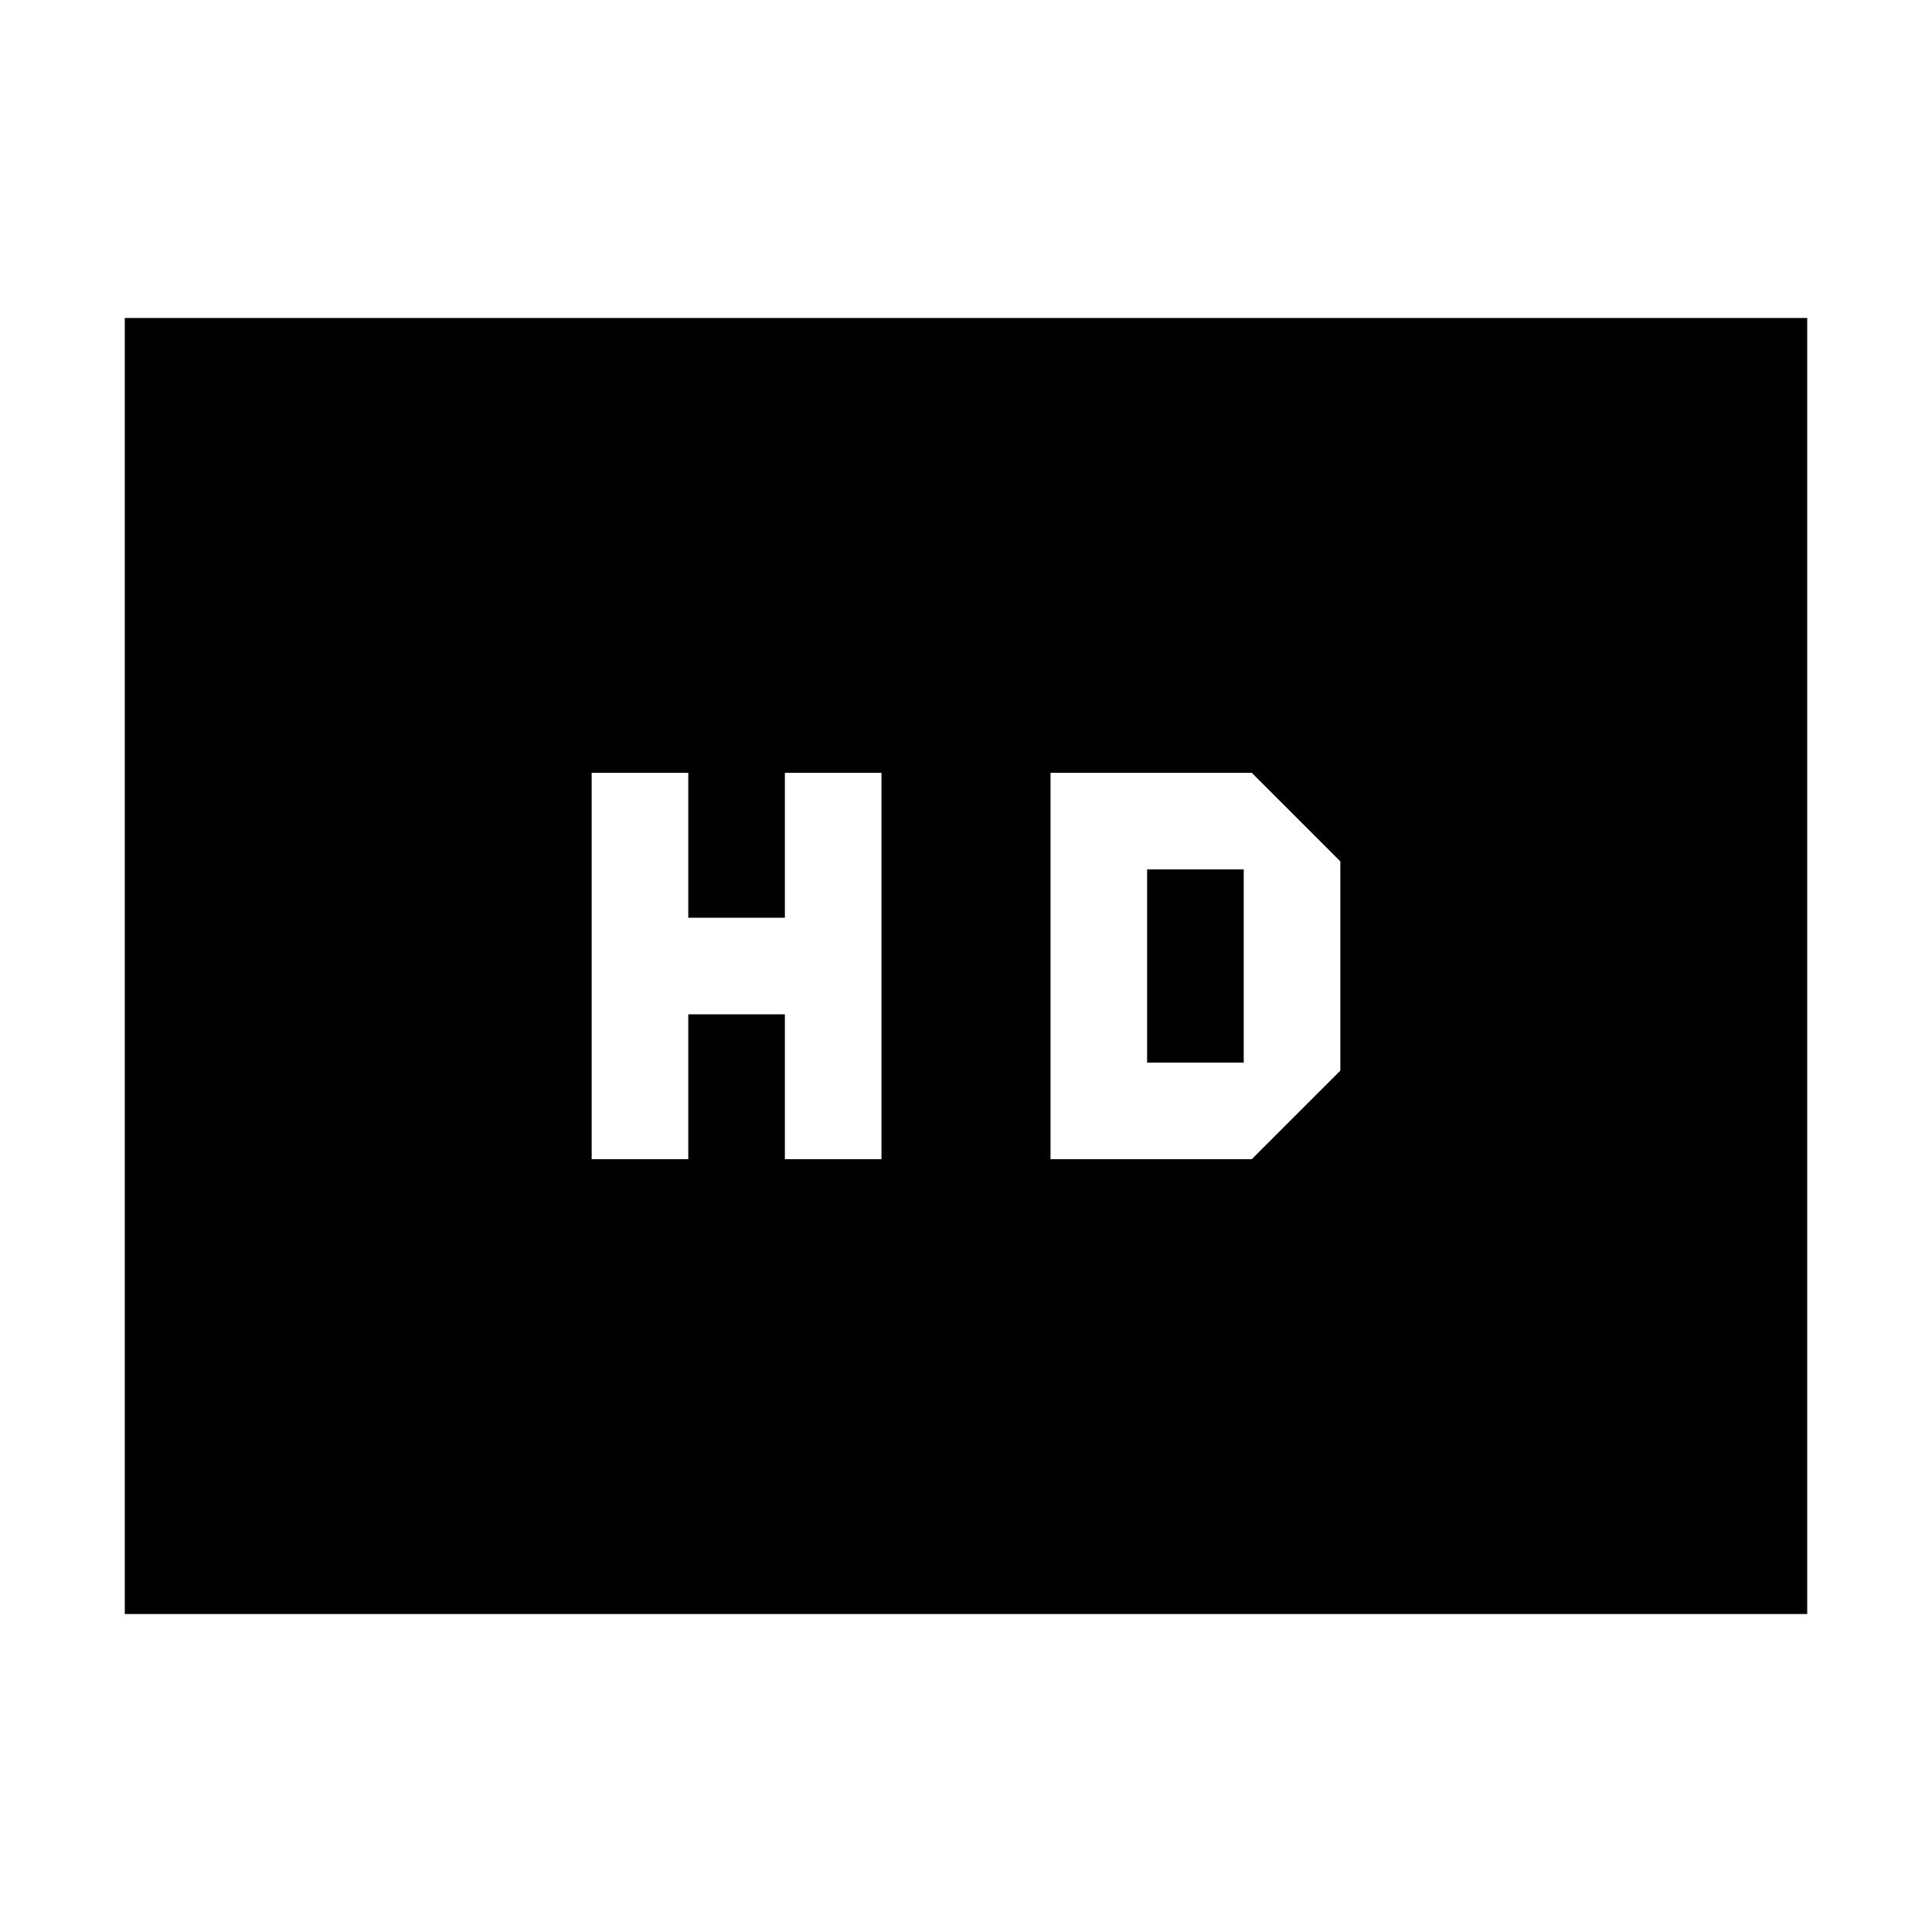 <svg xmlns="http://www.w3.org/2000/svg" height="20" viewBox="0 -960 960 960" width="20"><path d="M294-384h48v-72h48v72h48v-192h-48v72h-48v-72h-48v192Zm228 0h100l44-44v-104l-44-44H522v192Zm48-48v-96h48v96h-48ZM62-158v-644h836v644H62Z"/></svg>